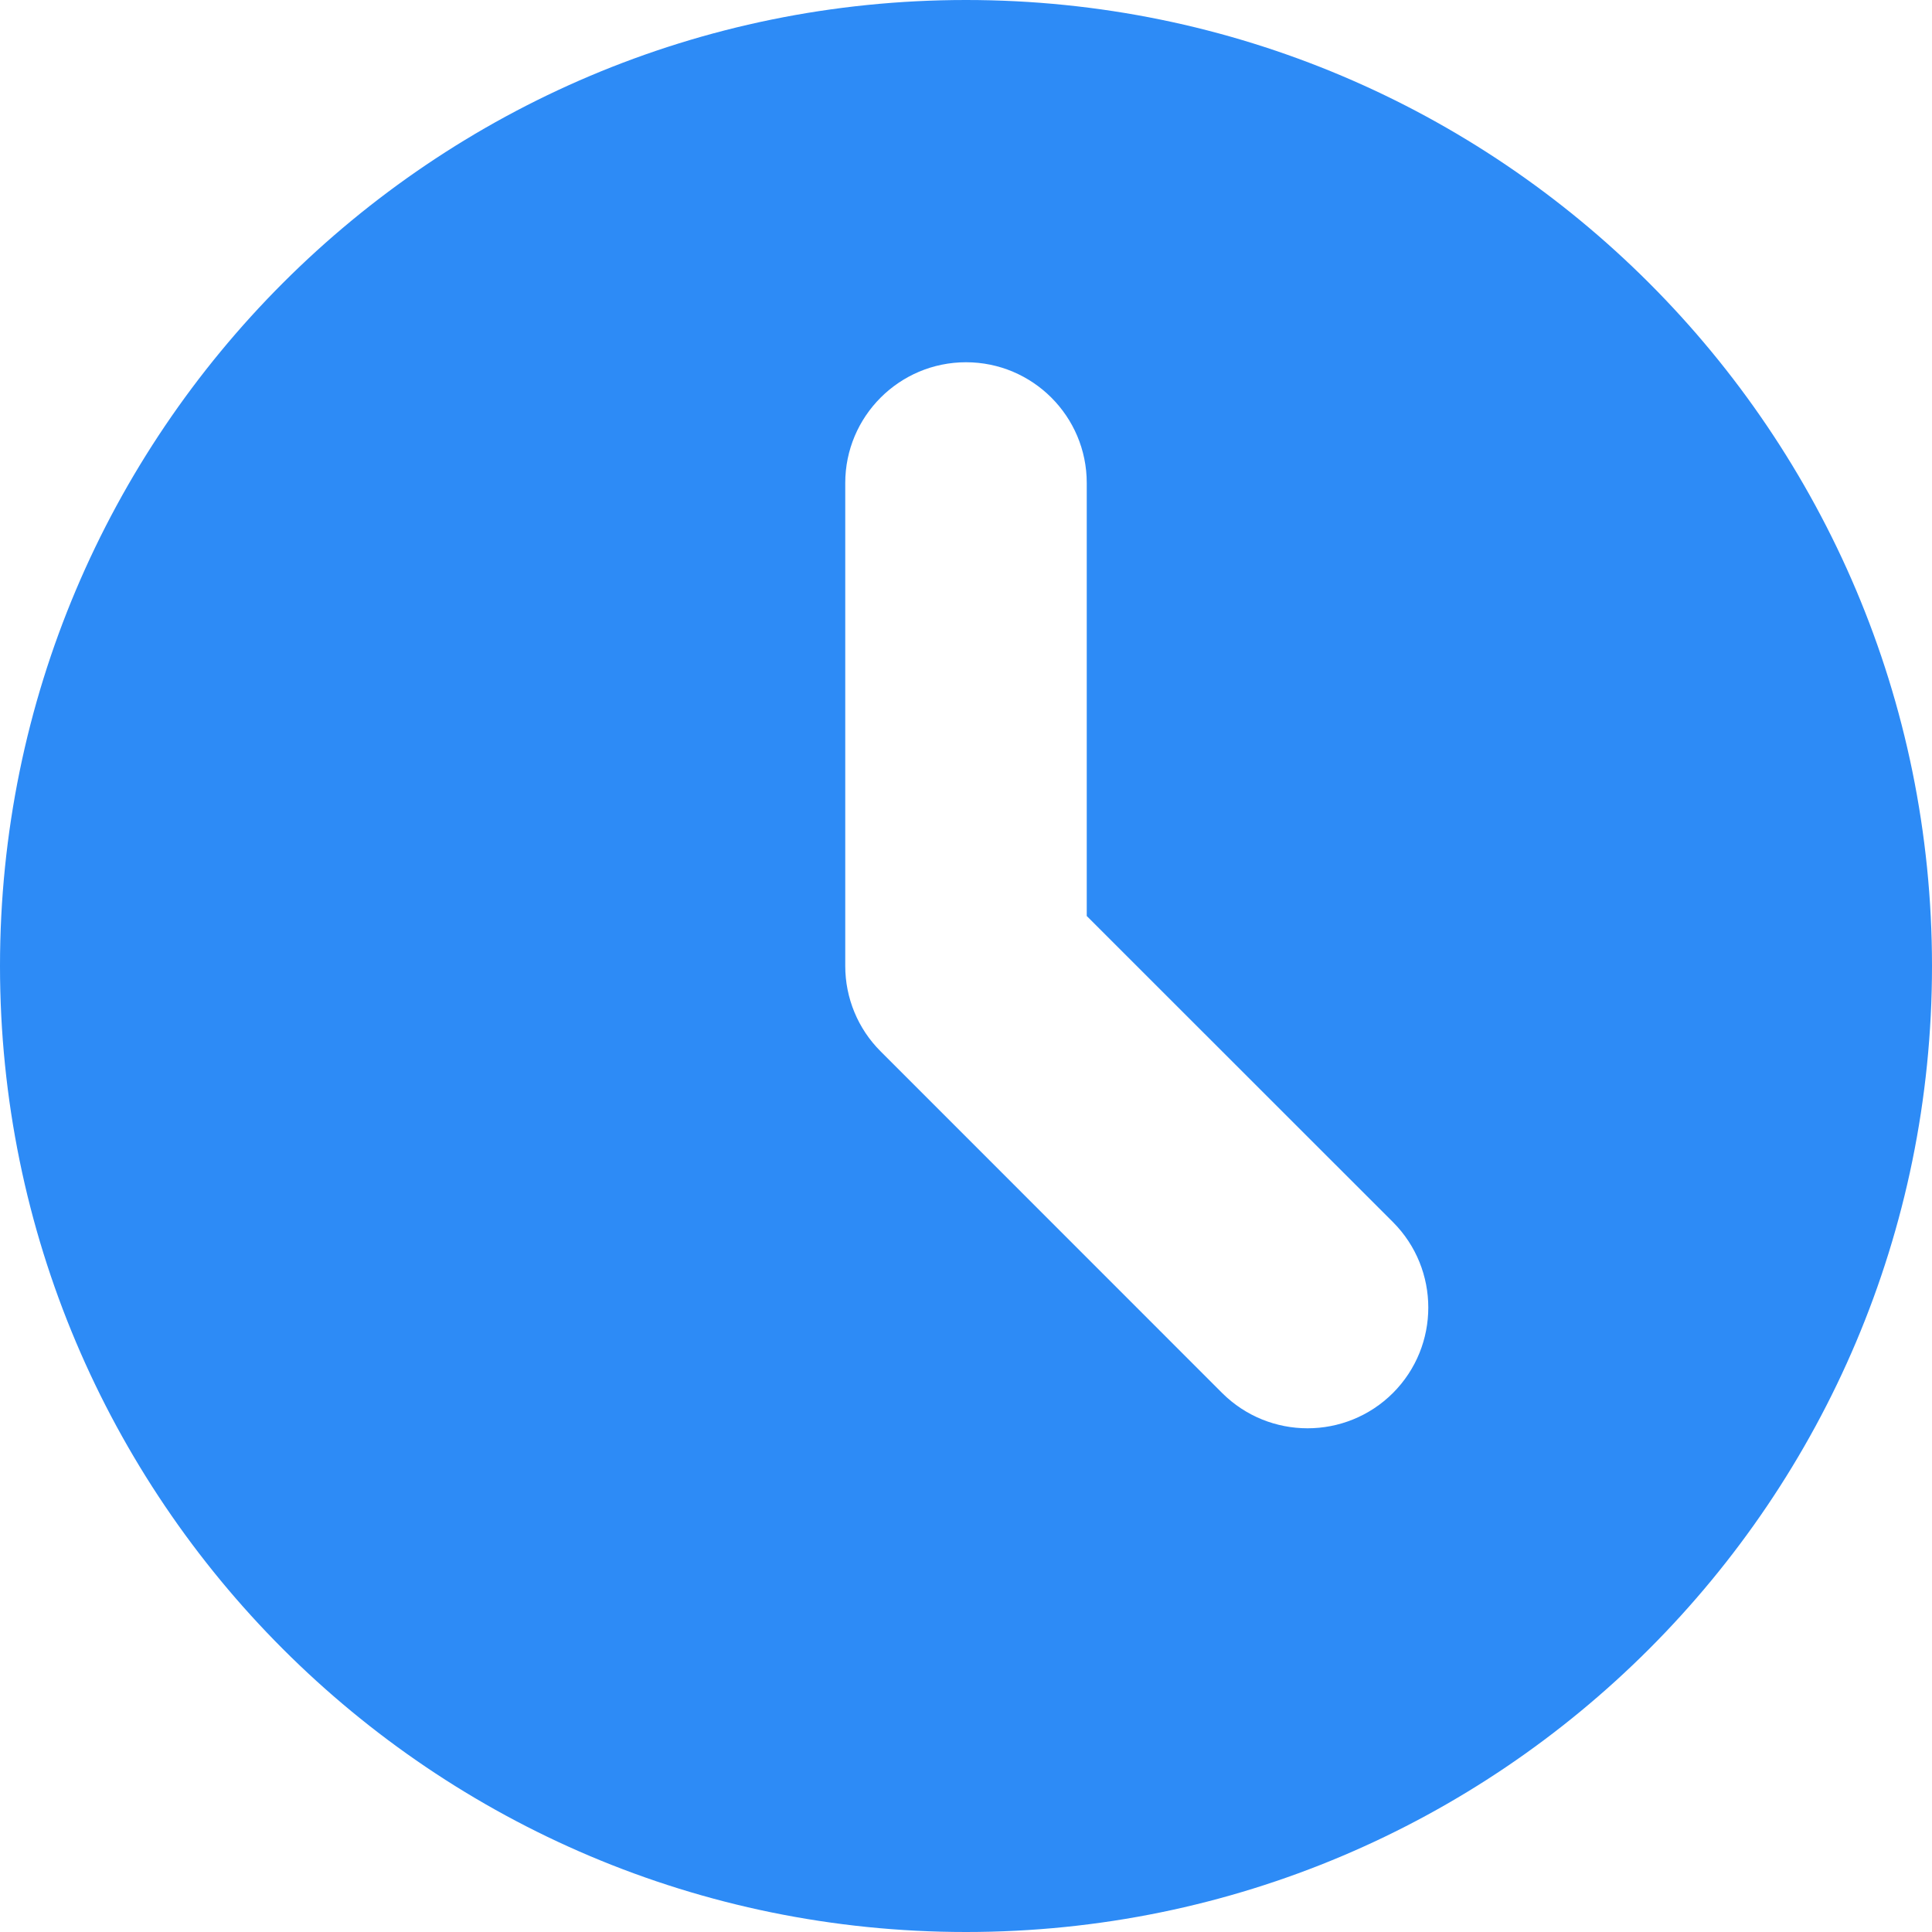 <svg width="16" height="16" viewBox="0 0 16 16" fill="none" xmlns="http://www.w3.org/2000/svg">
<path fill-rule="evenodd" clip-rule="evenodd" d="M8 16C12.418 16 16 12.418 16 8C16 3.582 12.418 0 8 0C3.582 0 0 3.582 0 8C0 12.418 3.582 16 8 16ZM9 4C9 3.448 8.552 3 8 3C7.448 3 7 3.448 7 4V8C7 8.265 7.105 8.52 7.293 8.707L10.121 11.536C10.512 11.926 11.145 11.926 11.536 11.536C11.926 11.145 11.926 10.512 11.536 10.121L9 7.586V4Z" fill="#2D8BF6"/>
</svg>
